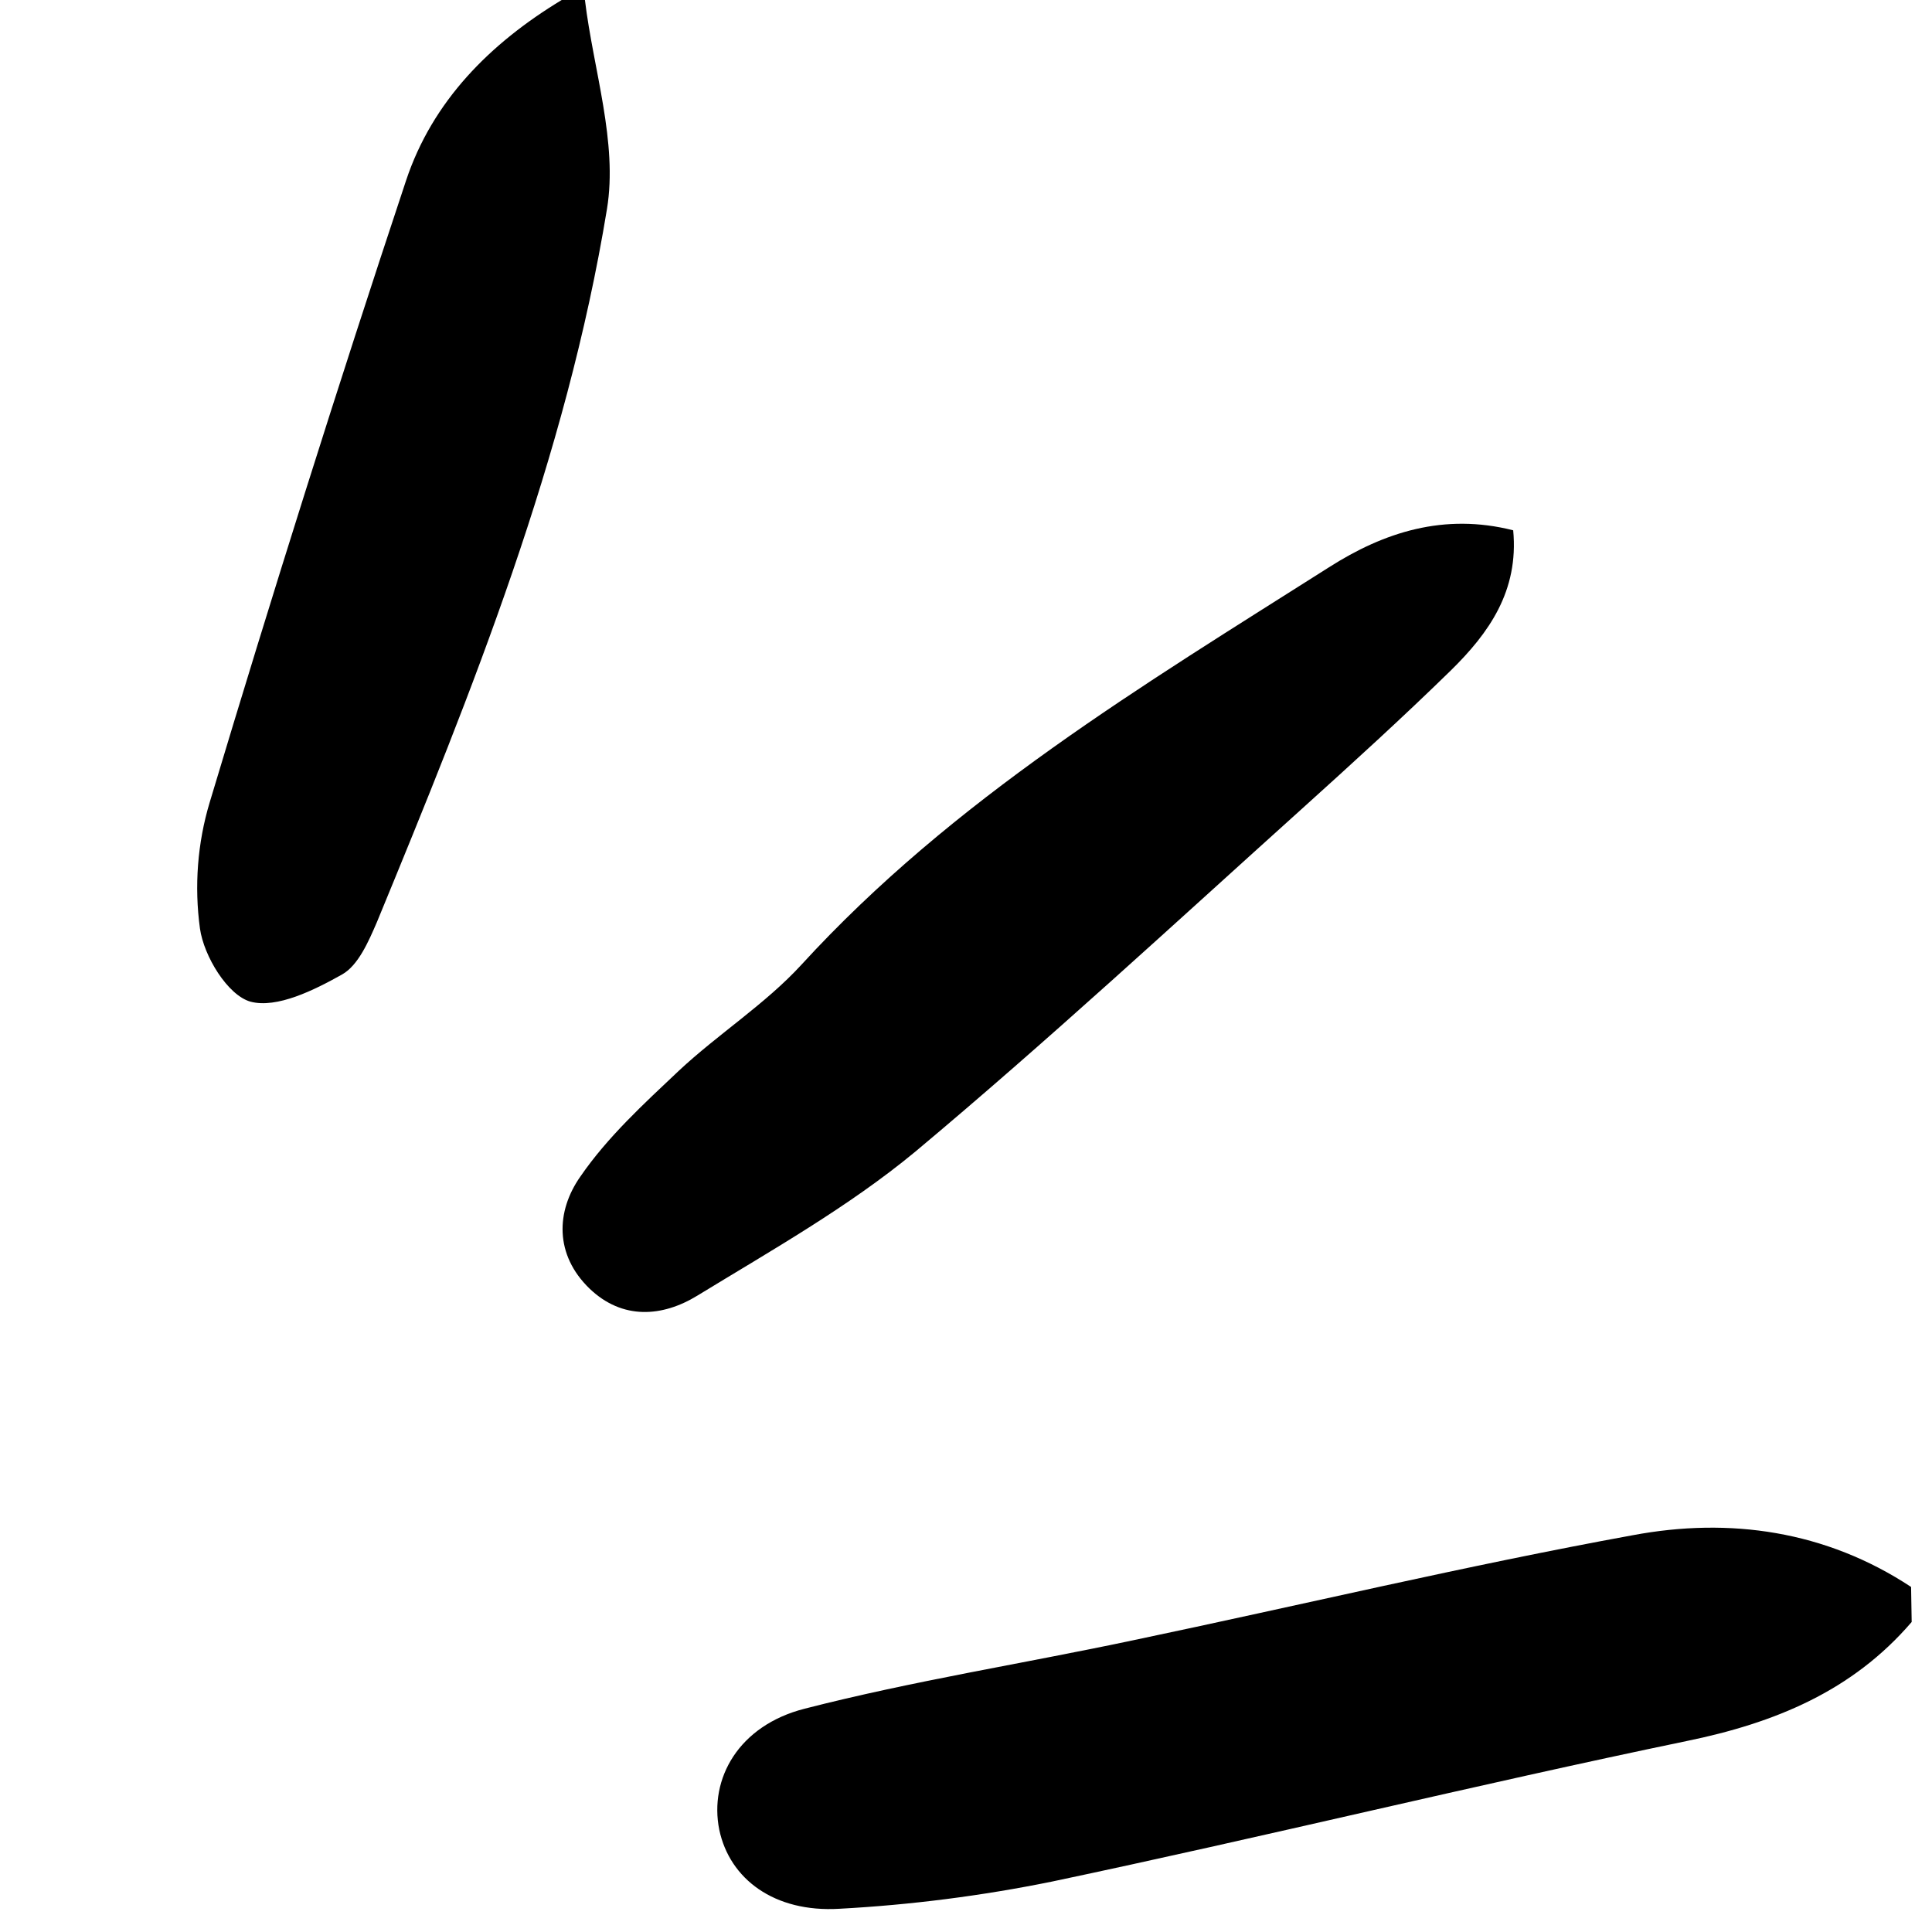 <svg xmlns="http://www.w3.org/2000/svg" xmlns:xlink="http://www.w3.org/1999/xlink" width="100"
    zoomAndPan="magnify" viewBox="0 0 75 75" height="100" preserveAspectRatio="xMidYMid meet"
    version="1.0">
    <defs>
        <clipPath id="4e7101476d">
            <path d="M 7.5 0 L 74.25 0 L 74.25 74.25 L 7.5 74.25 Z M 7.5 0 " clip-rule="nonzero" />
        </clipPath>
    </defs>
    <g clip-path="url(#4e7101476d)">
        <path fill="#000000"
            d="M 74.211 62.965 C 71.906 65.652 68.895 66.887 65.461 67.59 C 57.238 69.297 49.062 71.309 40.836 73.043 C 38.105 73.598 35.348 73.949 32.586 74.098 C 30.055 74.25 28.324 72.941 27.922 71.031 C 27.523 69.047 28.676 66.984 31.234 66.332 C 35.445 65.25 39.758 64.574 44.023 63.668 C 50.492 62.312 56.91 60.777 63.379 59.598 C 67.141 58.891 70.879 59.422 74.188 61.605 Z M 21.805 0 C 19.023 1.684 16.789 3.922 15.762 7.012 C 13.105 15.004 10.57 23.051 8.141 31.145 C 7.664 32.727 7.539 34.41 7.762 36.043 C 7.914 37.125 8.84 38.633 9.719 38.883 C 10.746 39.16 12.203 38.434 13.281 37.828 C 13.906 37.477 14.309 36.547 14.633 35.793 C 18.344 26.793 21.98 17.77 23.562 8.117 C 23.988 5.531 23.035 2.715 22.707 0 Z M 51.594 22.02 C 44.348 26.617 37 31.016 31.109 37.453 C 29.703 38.984 27.875 40.141 26.344 41.574 C 24.988 42.855 23.586 44.137 22.531 45.672 C 21.578 47.027 21.531 48.711 22.883 50.02 C 24.164 51.25 25.719 51.125 27.07 50.297 C 29.953 48.535 32.938 46.852 35.523 44.715 C 40.66 40.418 45.578 35.867 50.543 31.395 C 52.496 29.633 54.453 27.852 56.332 26.016 C 57.789 24.582 58.965 22.949 58.742 20.586 C 56.059 19.906 53.727 20.66 51.594 22.02 Z M 51.594 22.02 "
            fill-opacity="1" fill-rule="nonzero" />
    </g>
</svg>